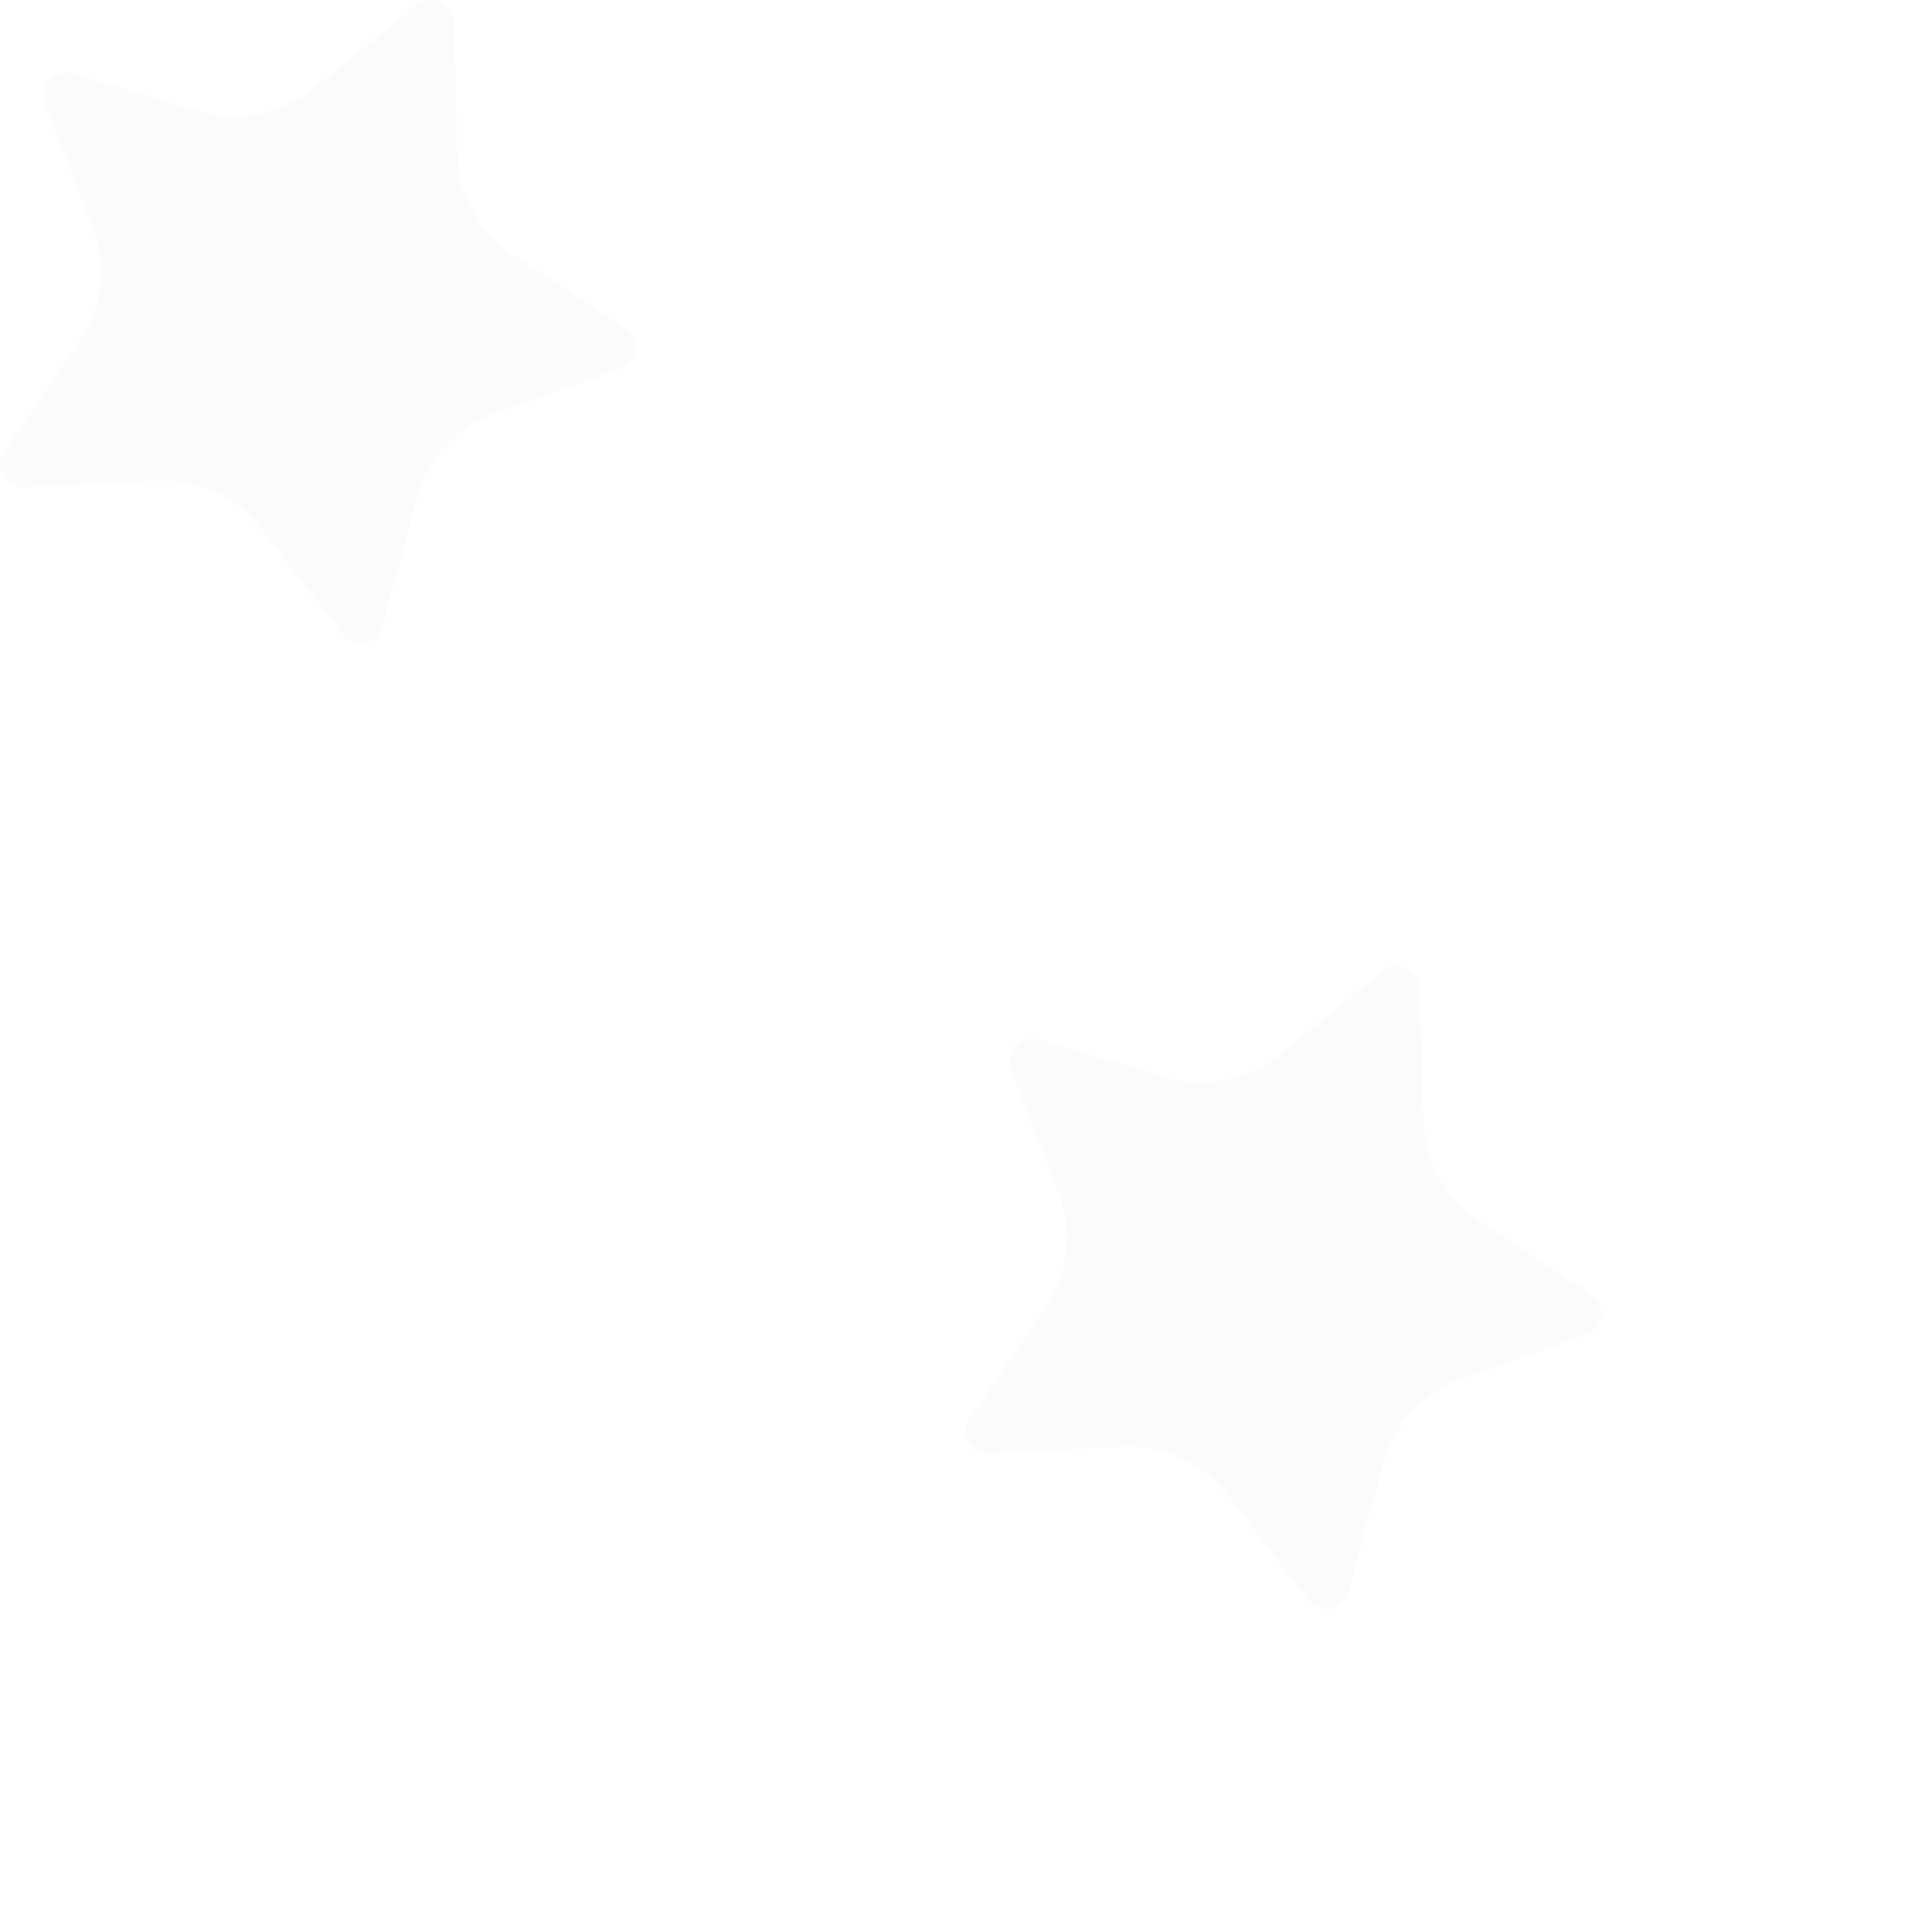 <svg xmlns="http://www.w3.org/2000/svg" viewBox="0 0 400 400">
  <defs>
    <style>.cls-1 {
      fill: #eed0f4;
      opacity: 0.1;
    }</style>
  </defs>
  <path class="cls-1"
        d="M64.985,18.291,86.256,1.06A4.718,4.718,0,0,1,93.942,4.6l.738,27.365a25.92,25.92,0,0,0,11.8,21.041l22.961,14.9a4.718,4.718,0,0,1-.99,8.4l-25.8,9.158A25.922,25.922,0,0,0,86.285,103.2l-7.08,26.443a4.718,4.718,0,0,1-8.3,1.655L54.225,109.588A25.917,25.917,0,0,0,32.312,99.5L4.975,100.937A4.718,4.718,0,0,1,.837,93.556L16.324,70.984a25.919,25.919,0,0,0,2.824-23.958L9.333,21.472a4.719,4.719,0,0,1,5.741-6.217l26.253,7.754A25.919,25.919,0,0,0,64.985,18.291Z"/>
  <path class="cls-1"
        d="M264.985,218.291l21.271-17.231a4.718,4.718,0,0,1,7.686,3.539l.738,27.365a25.92,25.92,0,0,0,11.8,21.041l22.961,14.905a4.718,4.718,0,0,1-.99,8.4l-25.8,9.158A25.922,25.922,0,0,0,286.285,303.2l-7.08,26.443a4.718,4.718,0,0,1-8.3,1.655l-16.682-21.7A25.917,25.917,0,0,0,232.312,299.5l-27.337,1.437a4.718,4.718,0,0,1-4.138-7.381l15.487-22.572a25.919,25.919,0,0,0,2.824-23.958l-9.815-25.554a4.719,4.719,0,0,1,5.741-6.217l26.253,7.754A25.919,25.919,0,0,0,264.985,218.291Z"/>
</svg>
